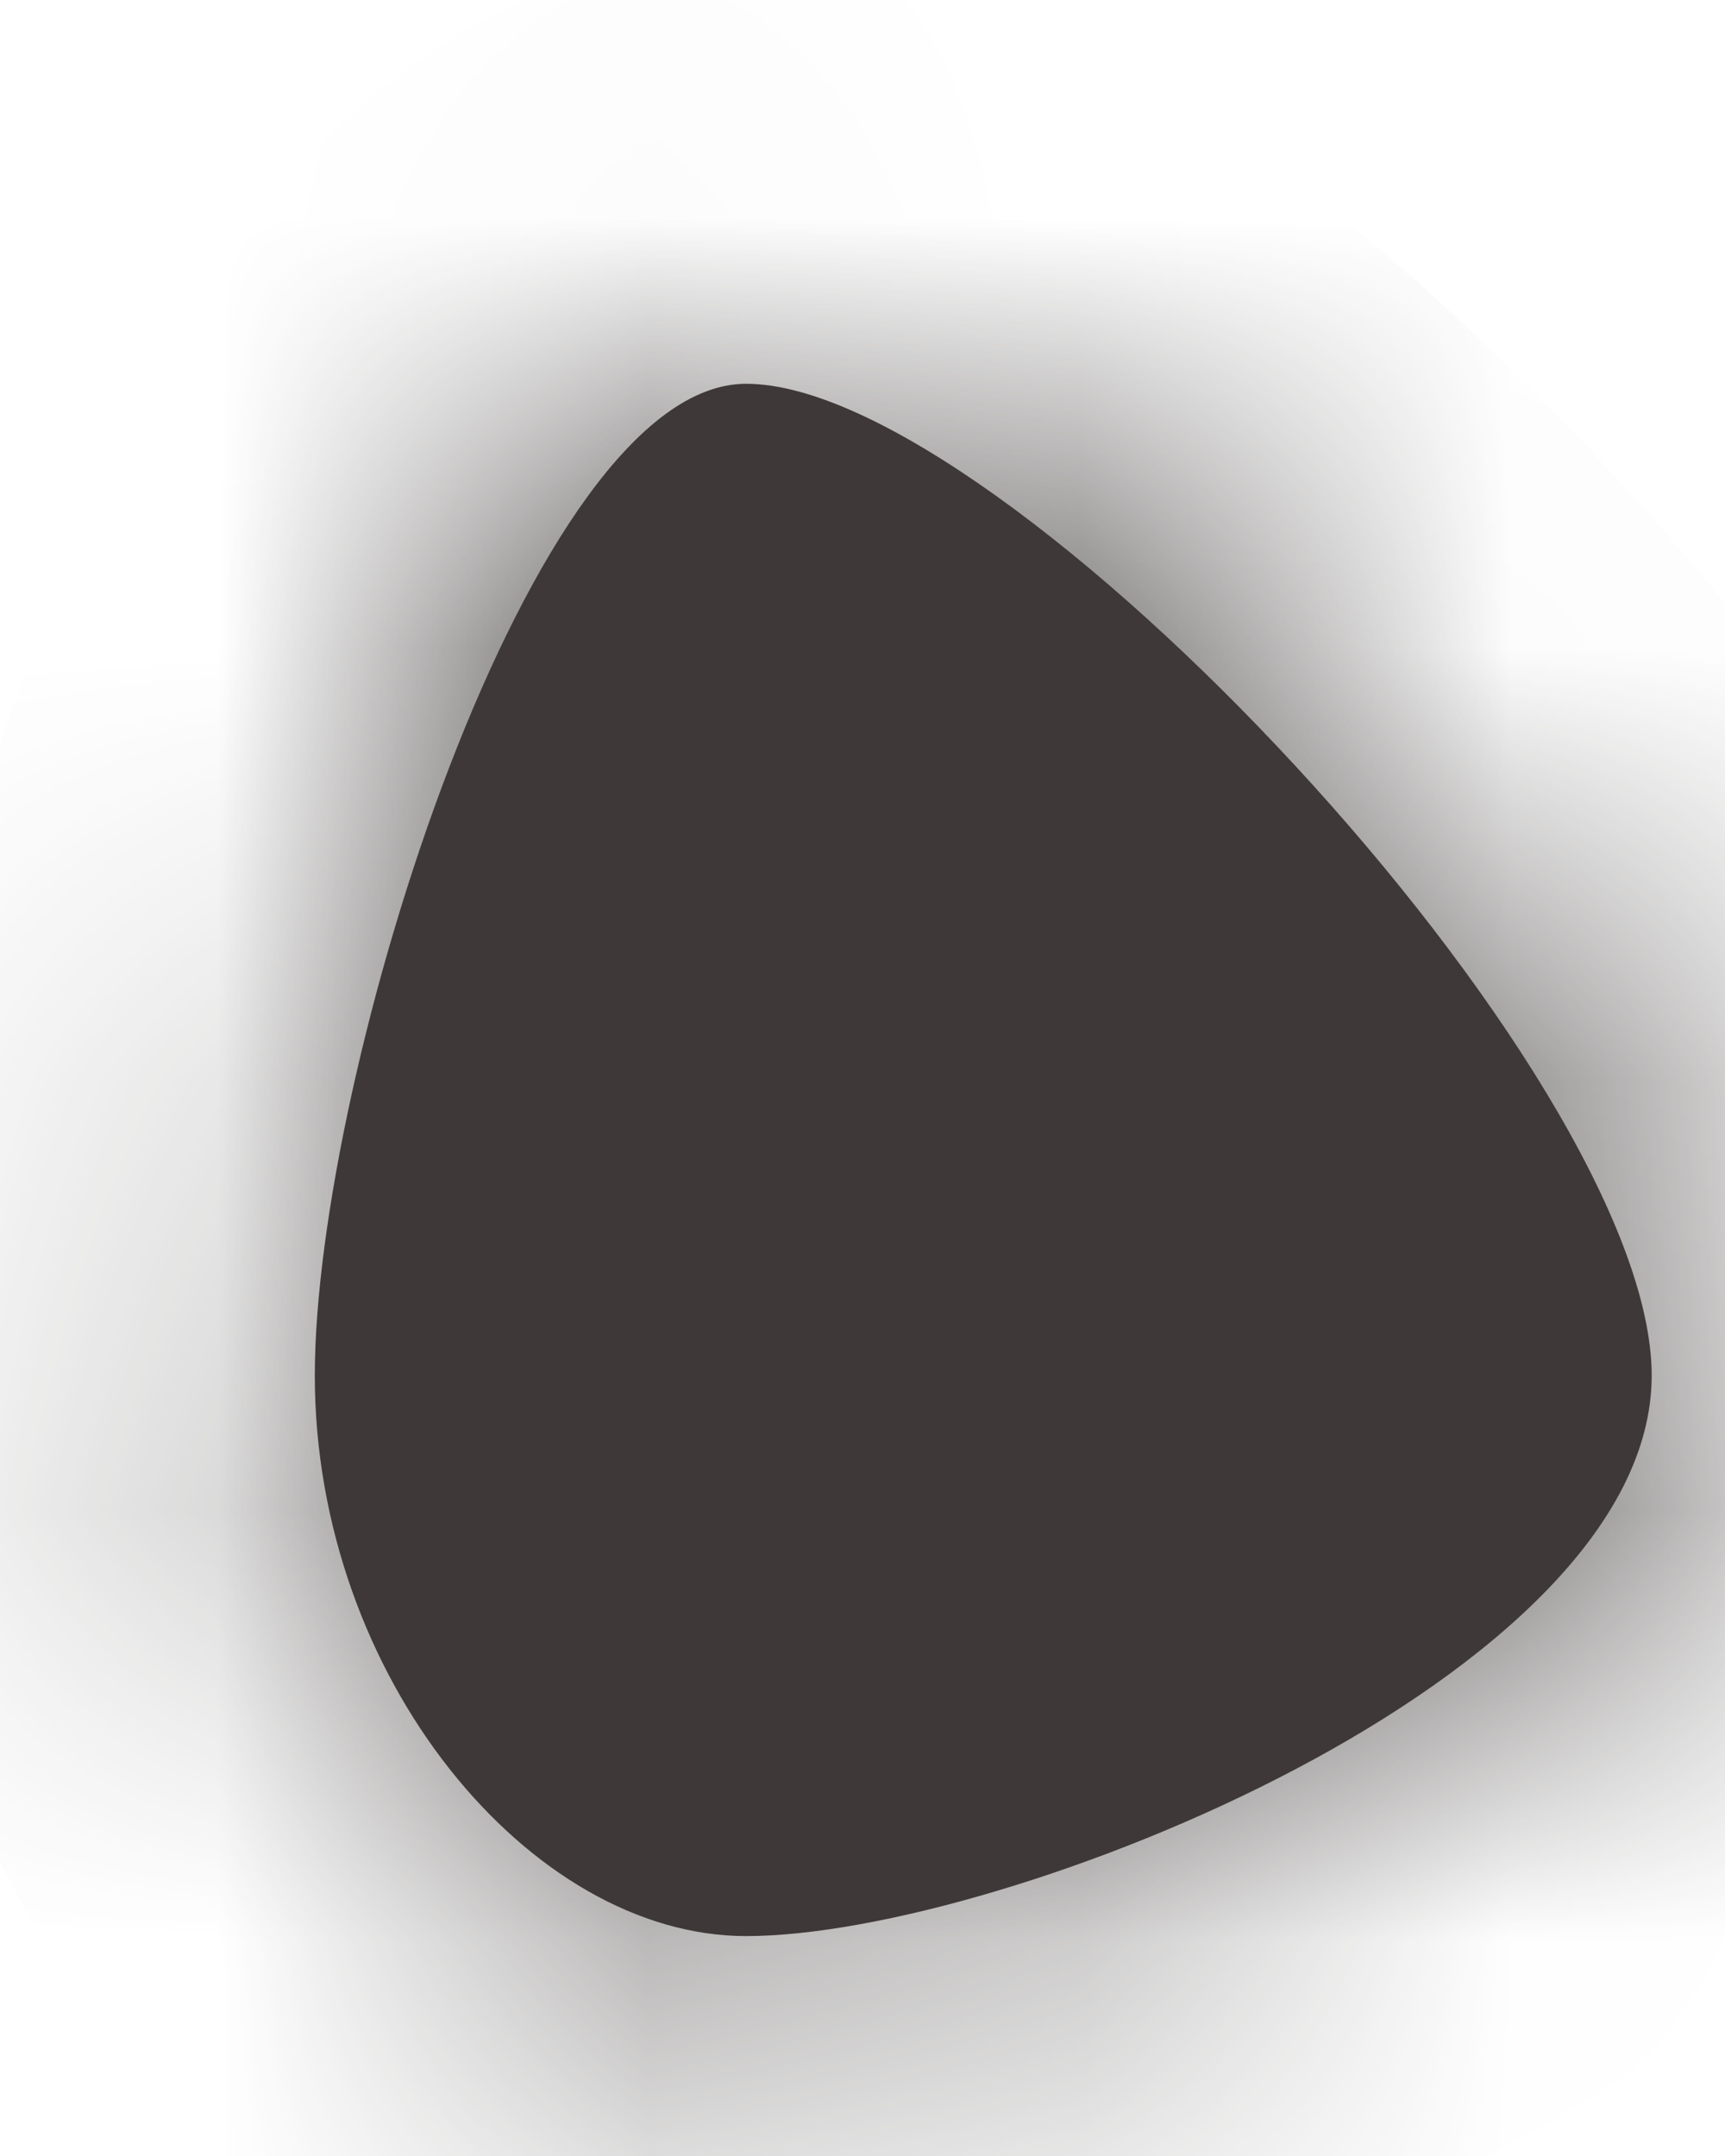 ﻿<?xml version="1.0" encoding="utf-8"?>
<svg version="1.1" xmlns:xlink="http://www.w3.org/1999/xlink" width="4px" height="5px" xmlns="http://www.w3.org/2000/svg">
  <defs>
    <mask fill="white" id="clip356">
      <path d="M 1.73 4.49  C 1.23 4.49  0.73 3.89  0.73 3.19  C 0.73 2.49  1.23 0.89  1.73 0.89  C 2.33 0.89  3.83 2.49  3.83 3.19  C 3.83 3.89  2.33 4.49  1.73 4.49  Z " fill-rule="evenodd" />
    </mask>
  </defs>
  <g transform="matrix(1 0 0 1 -570 -6896 )">
    <path d="M 1.73 4.49  C 1.23 4.49  0.73 3.89  0.73 3.19  C 0.73 2.49  1.23 0.89  1.73 0.89  C 2.33 0.89  3.83 2.49  3.83 3.19  C 3.83 3.89  2.33 4.49  1.73 4.49  Z " fill-rule="nonzero" fill="#3e3938" stroke="none" transform="matrix(1 0 0 1 570 6896 )" />
    <path d="M 1.73 4.49  C 1.23 4.49  0.73 3.89  0.73 3.19  C 0.73 2.49  1.23 0.89  1.73 0.89  C 2.33 0.89  3.83 2.49  3.83 3.19  C 3.83 3.89  2.33 4.49  1.73 4.49  Z " stroke-width="2" stroke="#3e3938" fill="none" transform="matrix(1 0 0 1 570 6896 )" mask="url(#clip356)" />
  </g>
</svg>